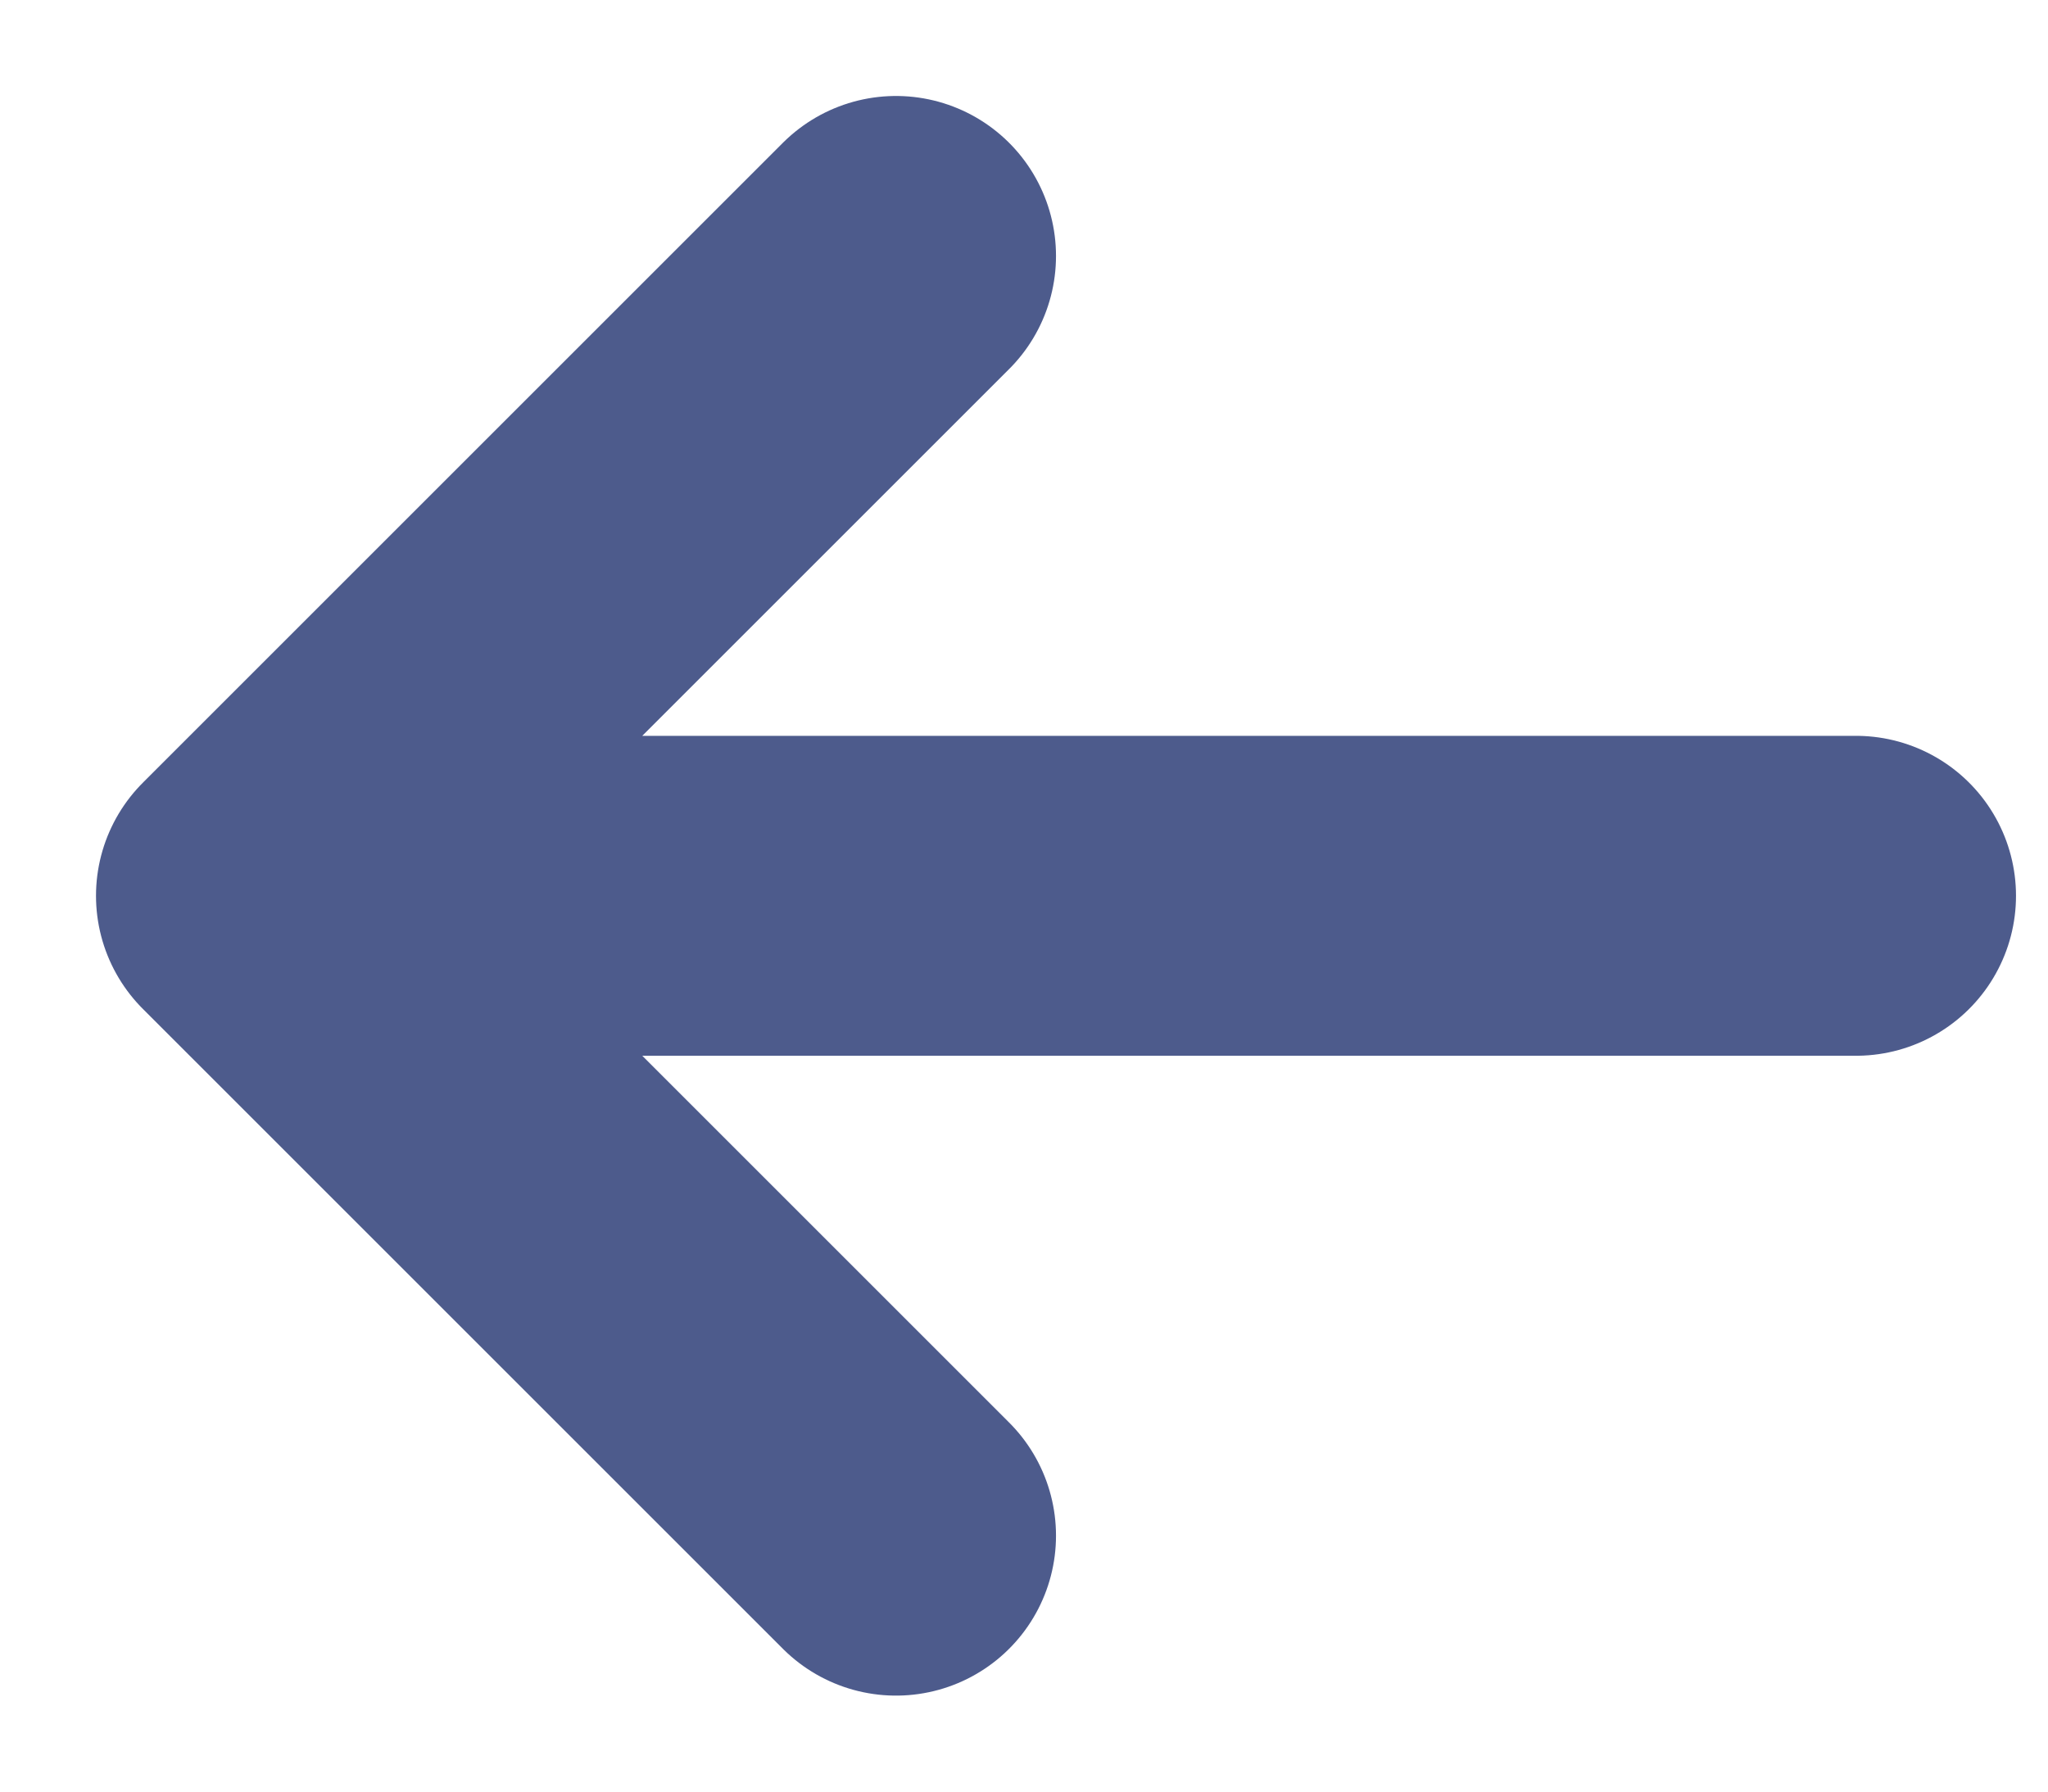 <svg width="16" height="14" viewBox="0 0 16 14" fill="none" xmlns="http://www.w3.org/2000/svg">
<path d="M7 12L2 7M2 7L7 2M2 7H14.5" stroke="#4D5B8C" stroke-width="2.5" stroke-linecap="round" stroke-linejoin="round"/>
</svg>

